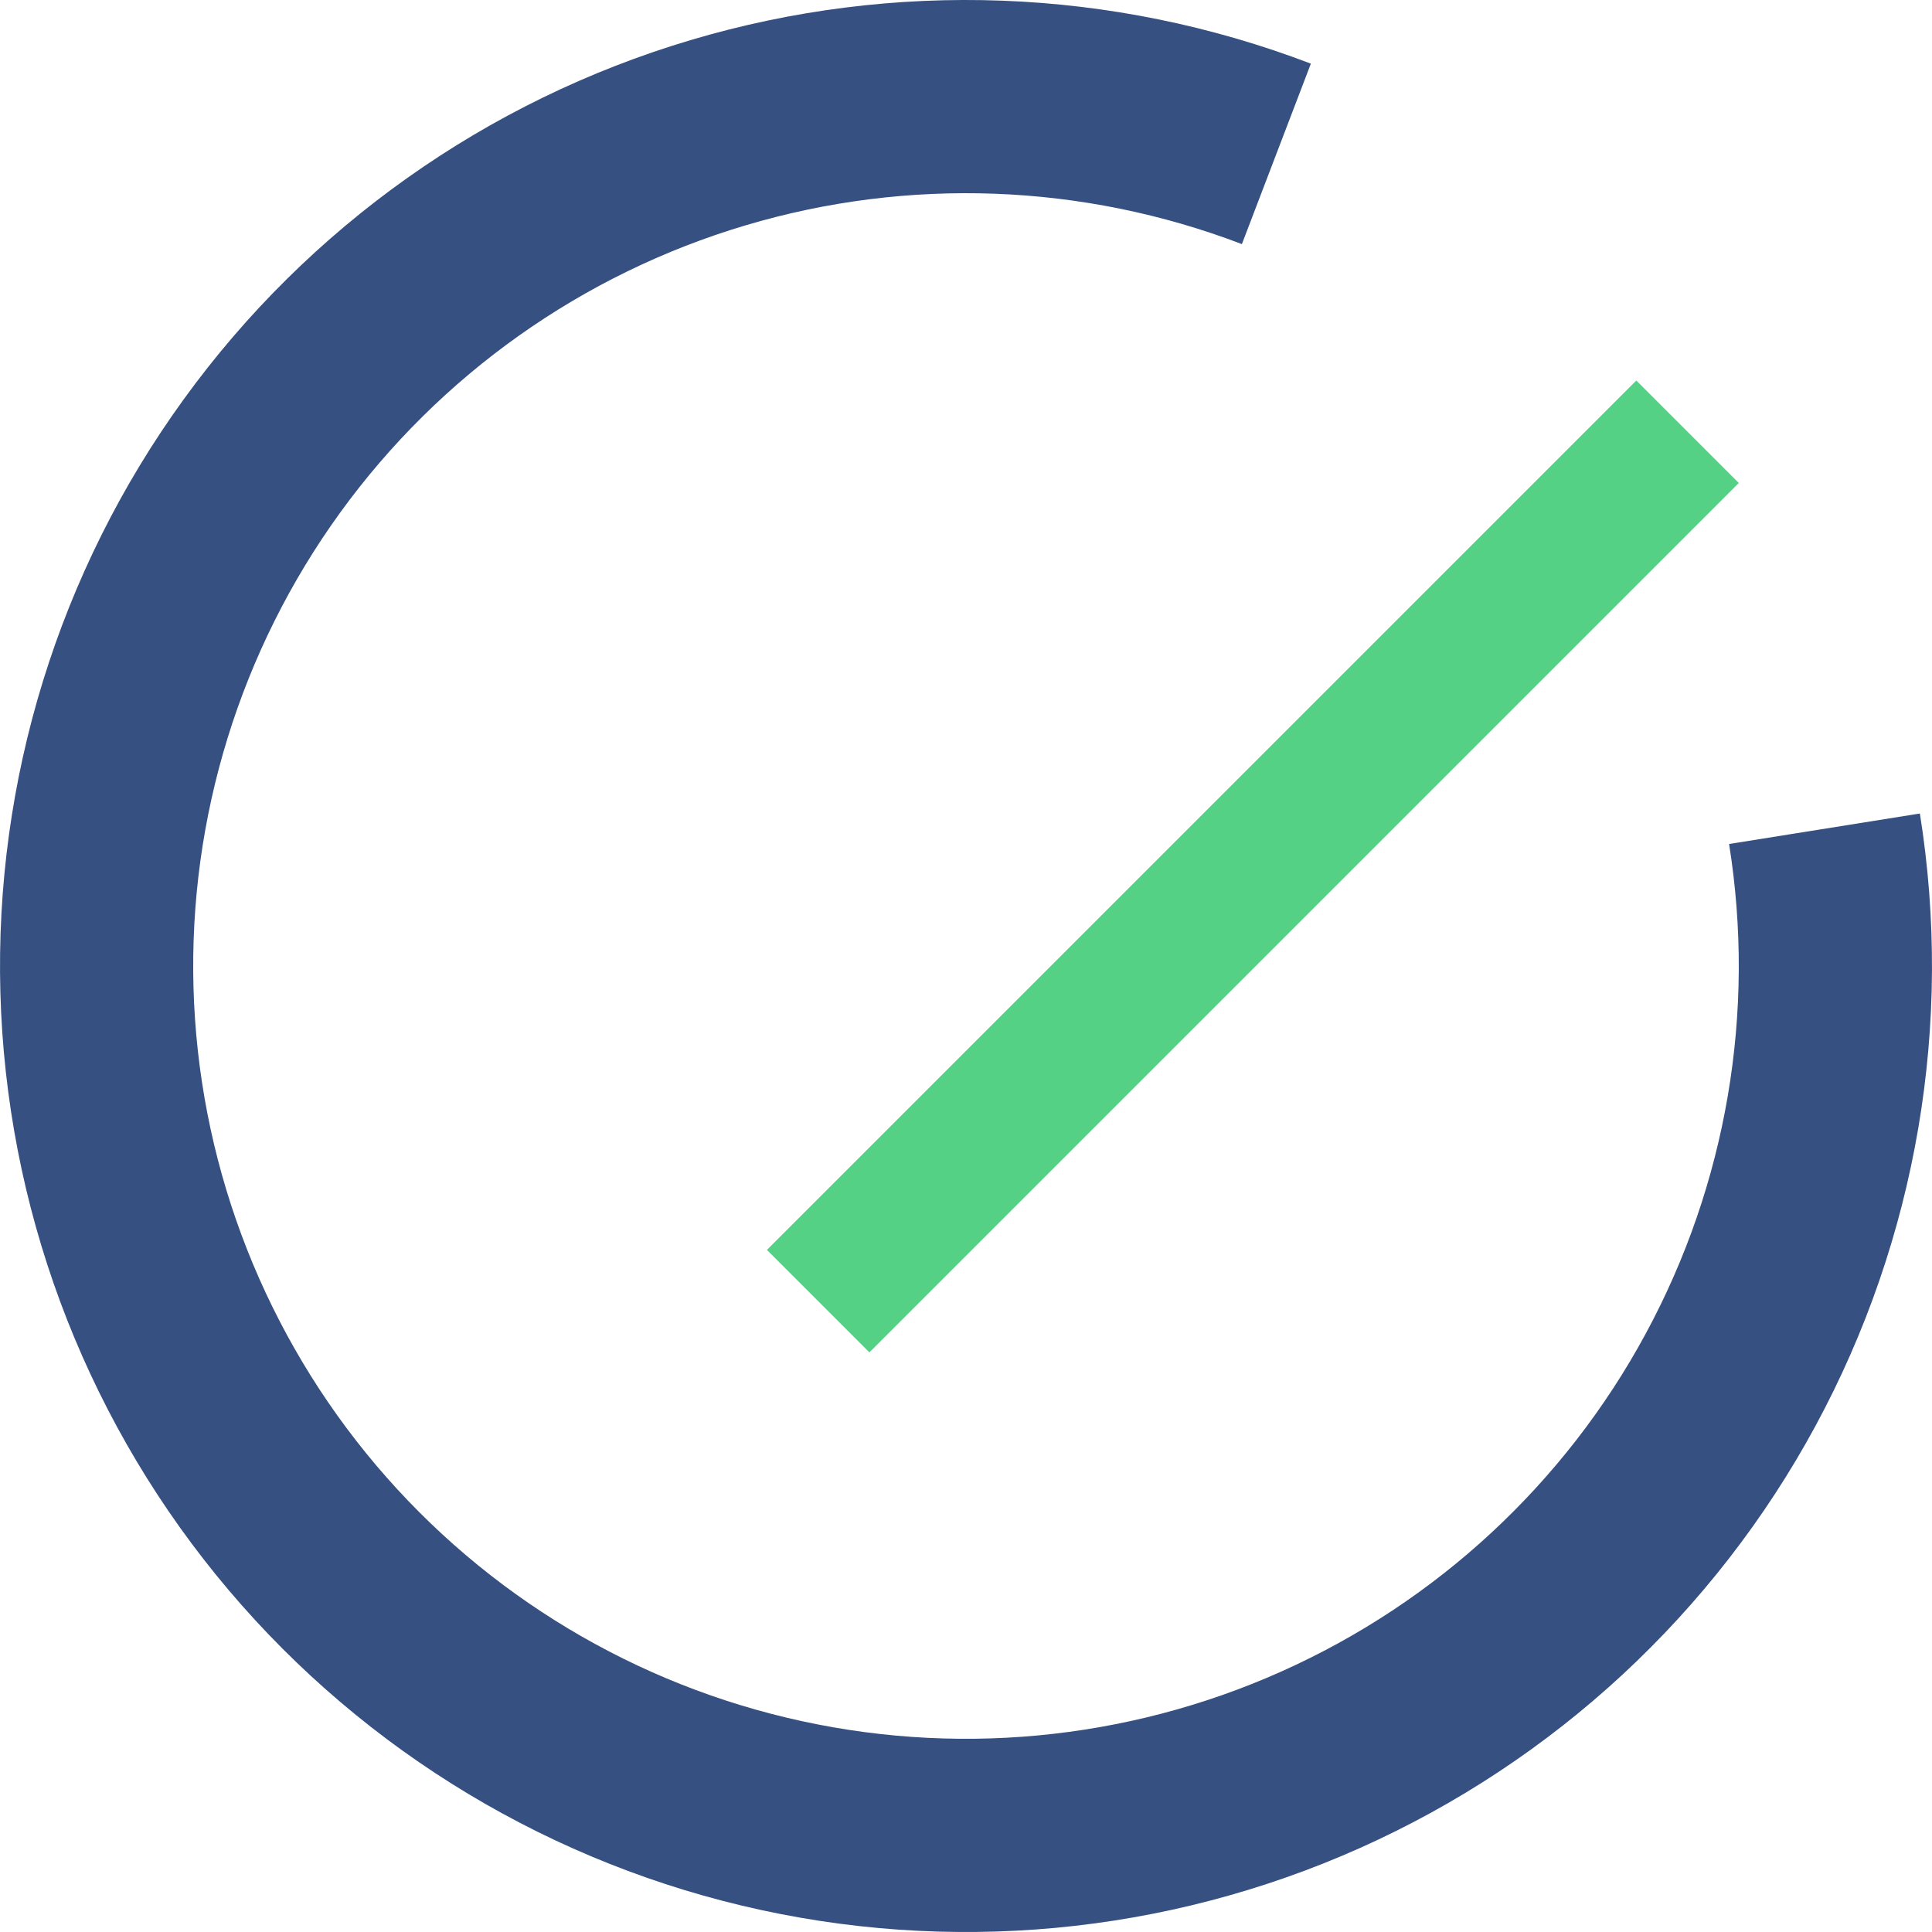 <svg width="40" height="40" viewBox="0 0 40 40" fill="none" xmlns="http://www.w3.org/2000/svg">
<path d="M39.749 16.843C40.444 21.19 39.685 25.645 37.59 29.518C35.495 33.39 32.181 36.462 28.161 38.259C24.142 40.056 19.642 40.476 15.359 39.454C11.077 38.433 7.251 36.026 4.475 32.609C1.7 29.192 0.129 24.954 0.008 20.553C-0.114 16.152 1.22 11.833 3.803 8.268C6.385 4.702 10.072 2.088 14.292 0.832C18.511 -0.425 23.028 -0.254 27.14 1.318L25.712 5.054C22.422 3.797 18.809 3.66 15.434 4.666C12.058 5.671 9.108 7.762 7.042 10.614C4.976 13.467 3.909 16.921 4.006 20.442C4.103 23.963 5.36 27.353 7.58 30.087C9.801 32.821 12.861 34.746 16.288 35.563C19.713 36.381 23.314 36.044 26.529 34.607C29.745 33.17 32.396 30.712 34.072 27.614C35.748 24.516 36.355 20.952 35.799 17.474L39.749 16.843Z" fill="#355081"/>
<line x1="16.939" y1="26.939" x2="34.939" y2="8.939" stroke="#55D186" stroke-width="3"/>
</svg>
